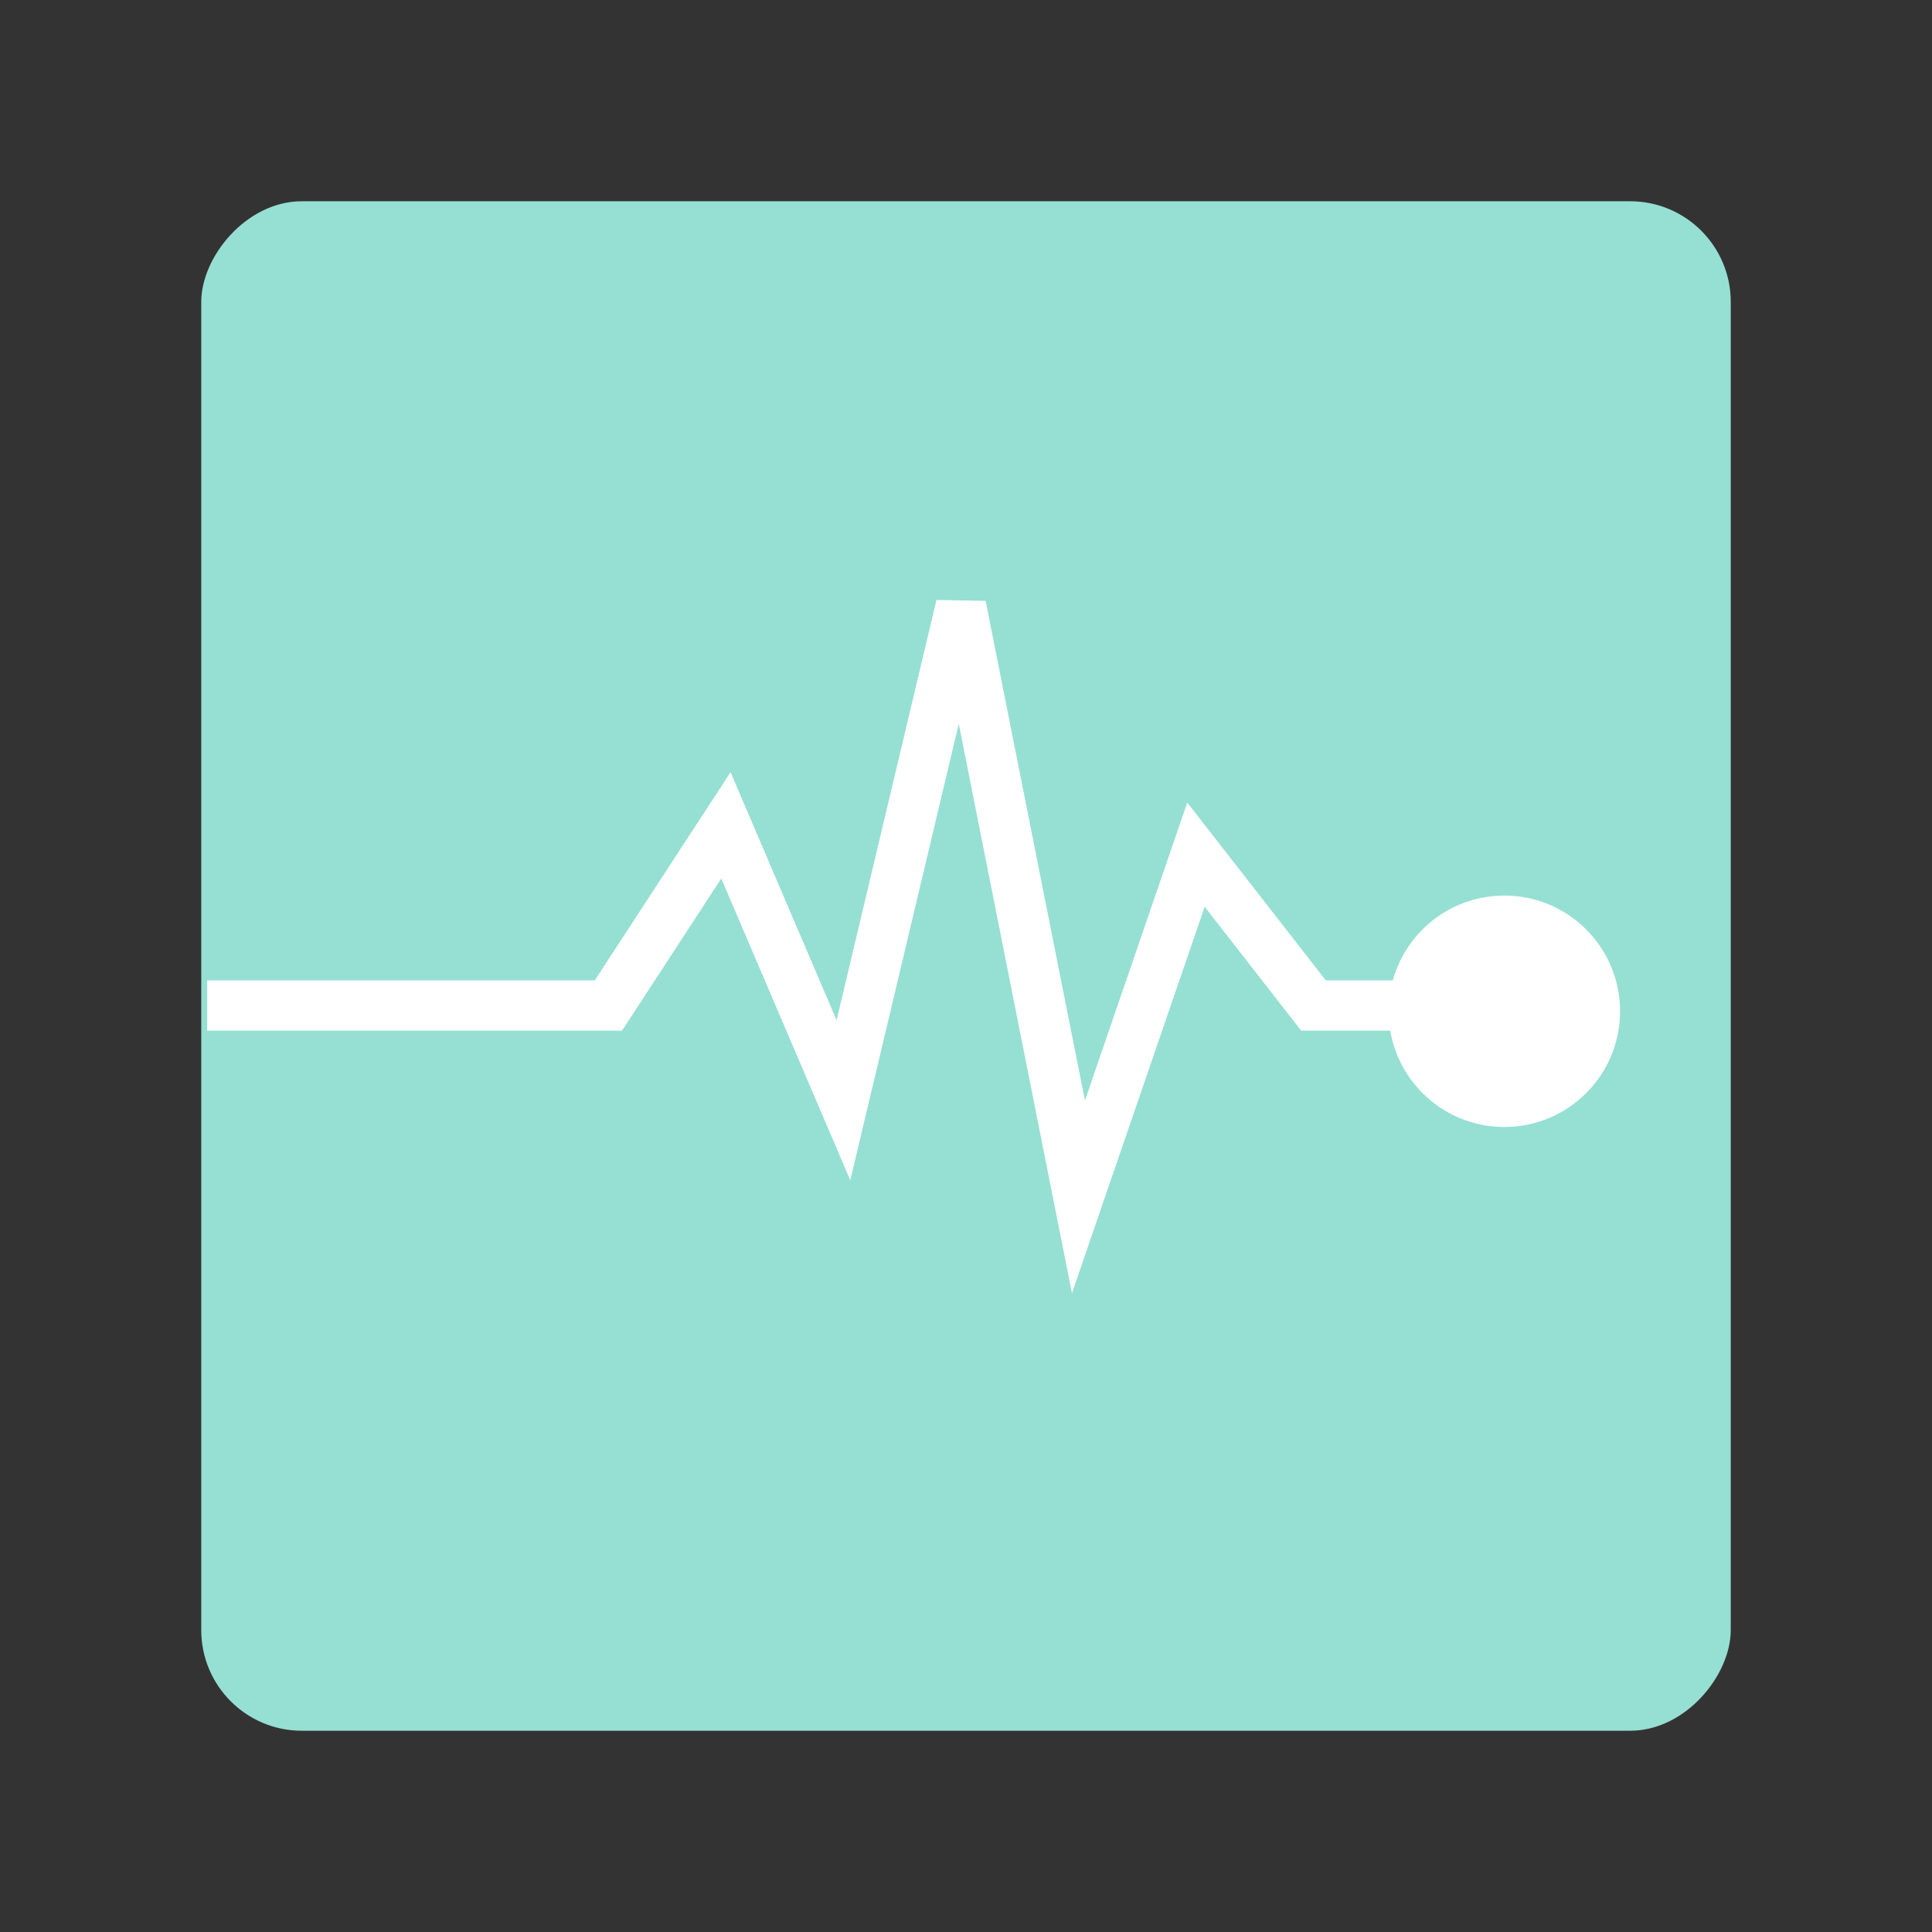 <svg xmlns="http://www.w3.org/2000/svg" width="192" height="192" fill="none"><rect width="100%" height="100%" fill="#333333" stroke="none"/><rect width="152" height="152" fill="#96DFD3" rx="10" transform="matrix(1 0 0 -1 20 172)"/><path stroke="#fff" stroke-width="5" d="M20.592 99.926h39.87l11.679-17.904 11.678 27.322 11.678-49.143 11.678 58.743 11.678-34.008 11.678 14.99h20.384"/><path fill="#fff" fill-rule="evenodd" d="M149.5 112c6.351 0 11.5-5.149 11.5-11.5S155.851 89 149.5 89 138 94.149 138 100.5s5.149 11.5 11.5 11.5Z" clip-rule="evenodd"/></svg>